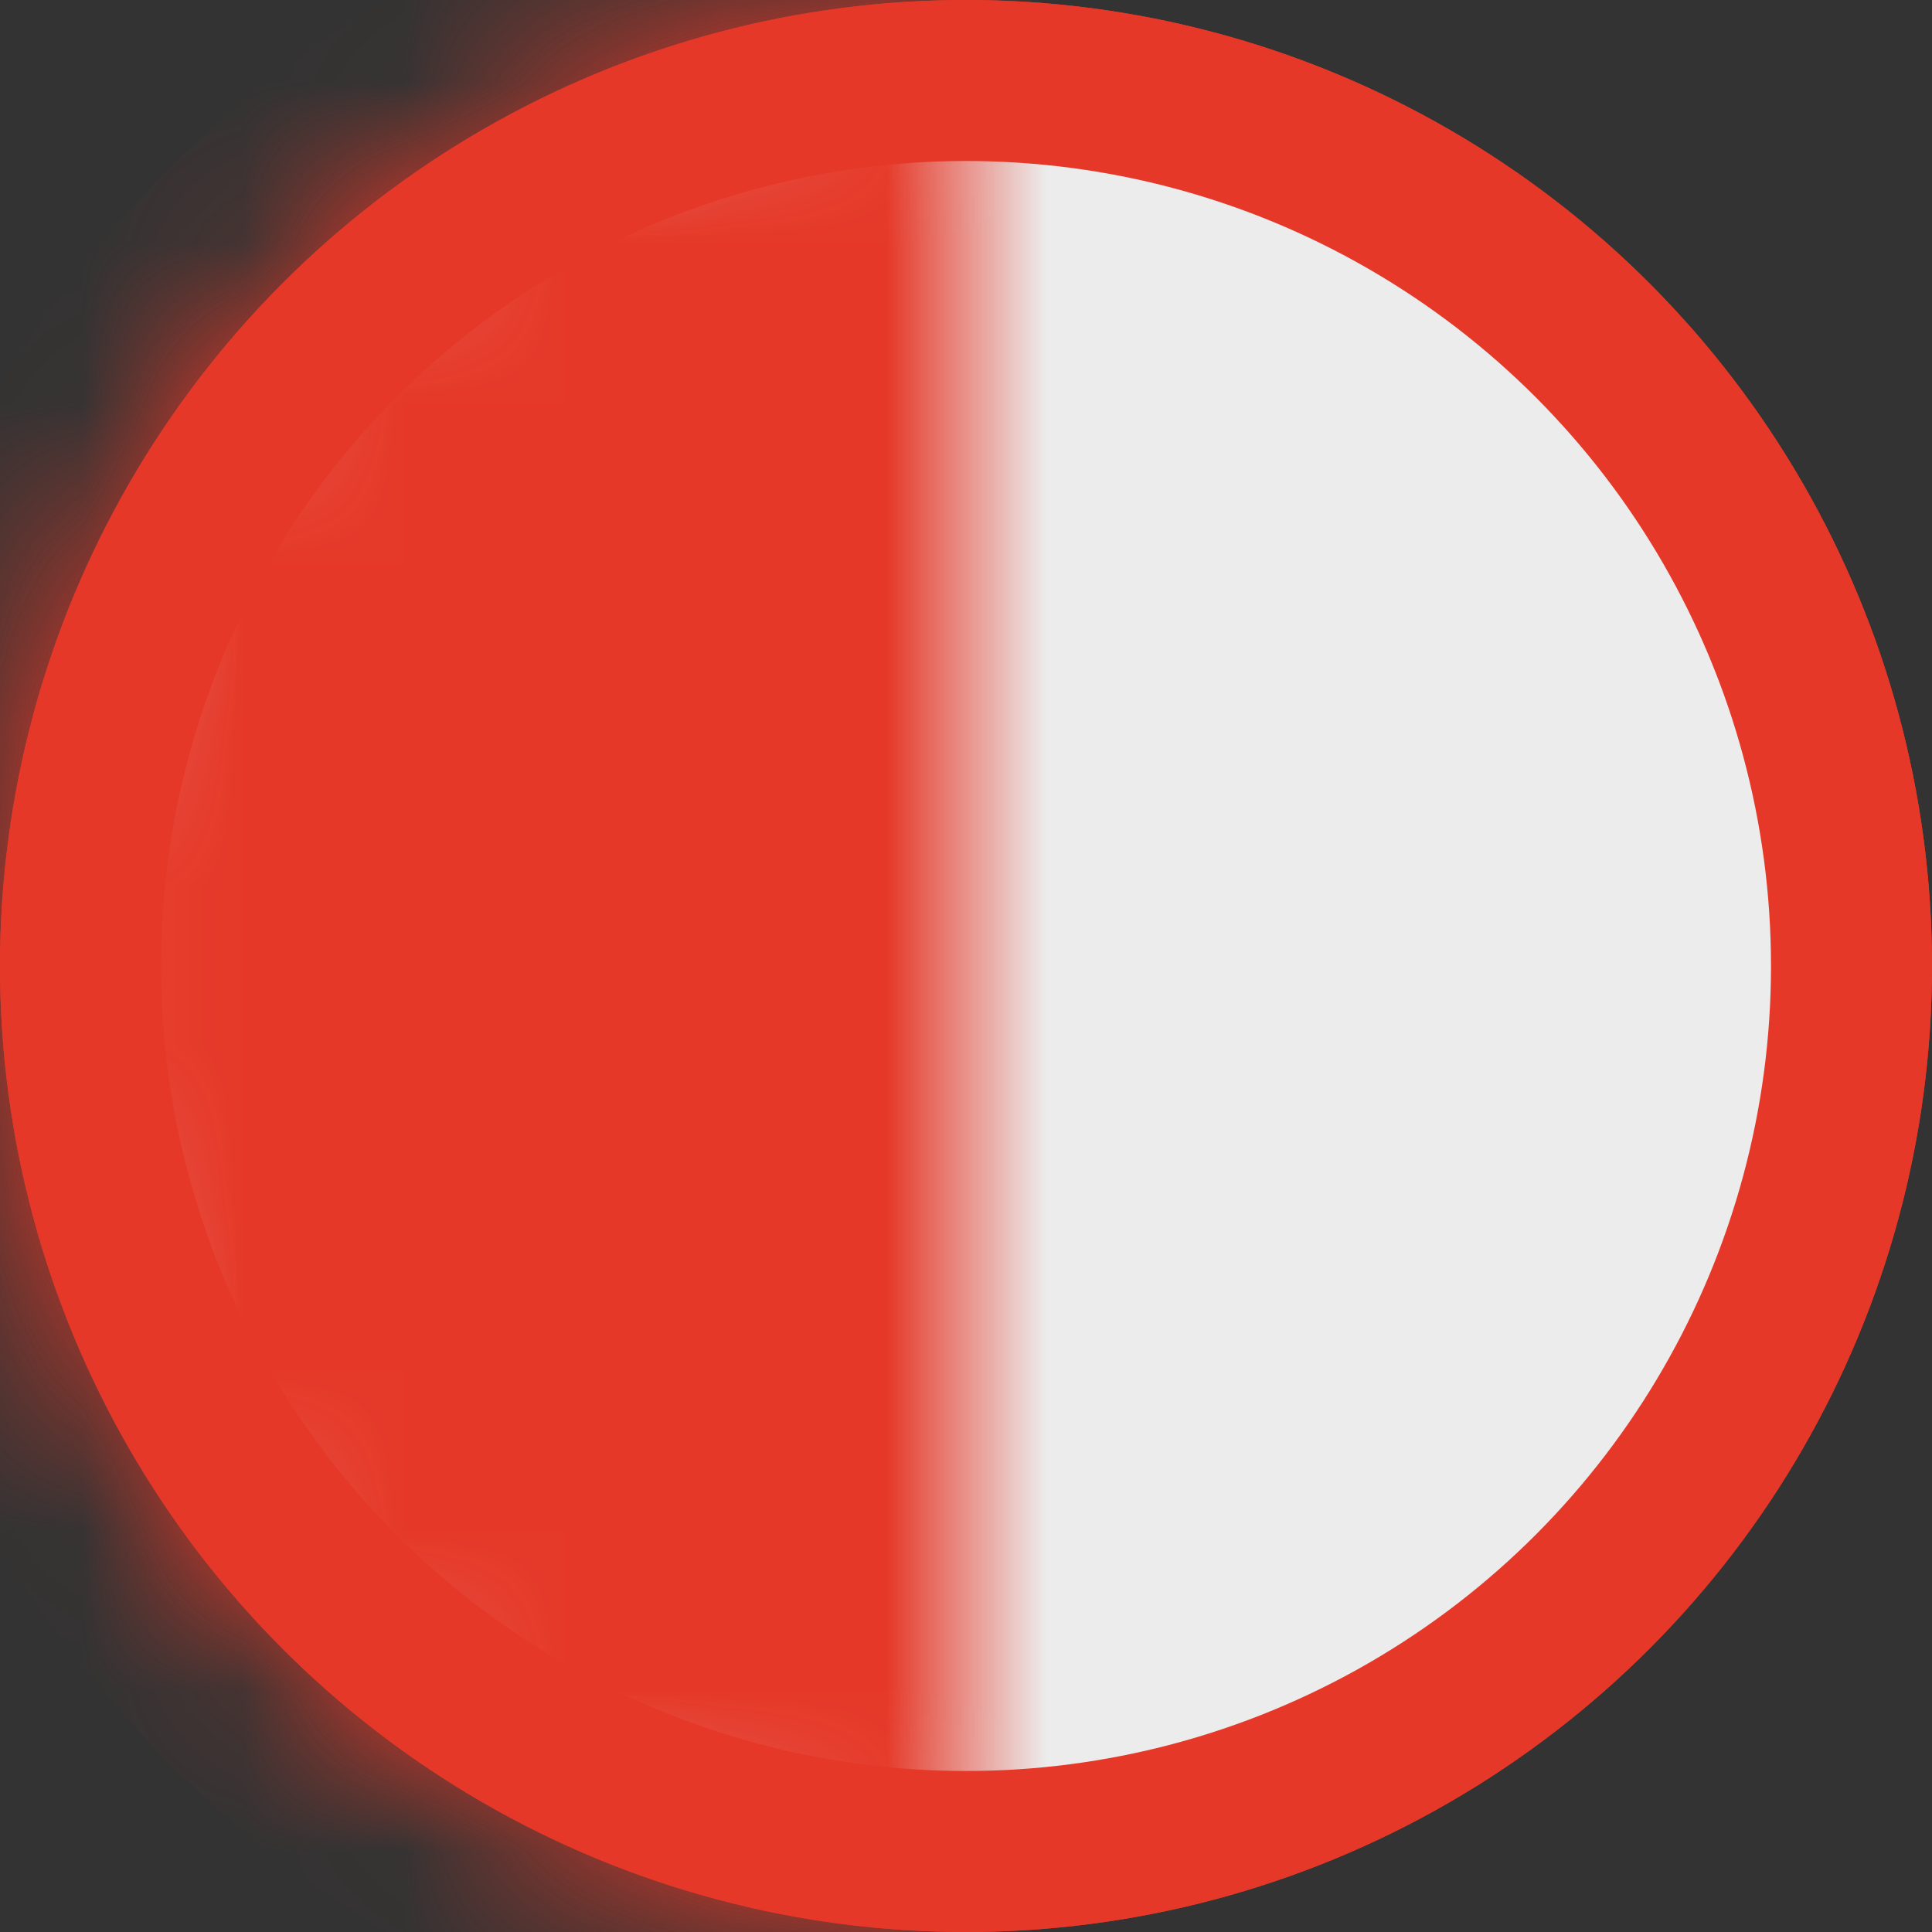 <svg width="12" height="12" viewBox="0 0 12 12" fill="none" xmlns="http://www.w3.org/2000/svg">
<rect x="0" y="0" width="12" height="12" fill="#333333" stroke="none"/>
<circle cx="6" cy="6" r="5.5" stroke="#E53828"/>
<circle cx="6" cy="6" r="5.5" fill="#ECECEC" stroke="#E53828"/>
<mask id="path-3-inside-1_1854_179824" fill="white">
<path d="M6 6.91406e-07C5.212 7.25848e-07 4.432 0.155 3.704 0.457C2.976 0.758 2.315 1.2 1.757 1.757C1.2 2.315 0.758 2.976 0.457 3.704C0.155 4.432 -3.31151e-07 5.212 -2.62268e-07 6C-1.93385e-07 6.788 0.155 7.568 0.457 8.296C0.758 9.024 1.2 9.685 1.757 10.243C2.315 10.8 2.976 11.242 3.704 11.543C4.432 11.845 5.212 12 6 12L6 6L6 6.91406e-07Z"/>
</mask>
<path d="M6 6.91406e-07C5.212 7.25848e-07 4.432 0.155 3.704 0.457C2.976 0.758 2.315 1.2 1.757 1.757C1.2 2.315 0.758 2.976 0.457 3.704C0.155 4.432 -3.31151e-07 5.212 -2.62268e-07 6C-1.93385e-07 6.788 0.155 7.568 0.457 8.296C0.758 9.024 1.2 9.685 1.757 10.243C2.315 10.8 2.976 11.242 3.704 11.543C4.432 11.845 5.212 12 6 12L6 6L6 6.91406e-07Z" fill="#E53828" stroke="#E53828" stroke-width="2" mask="url(#path-3-inside-1_1854_179824)"/>
</svg>
